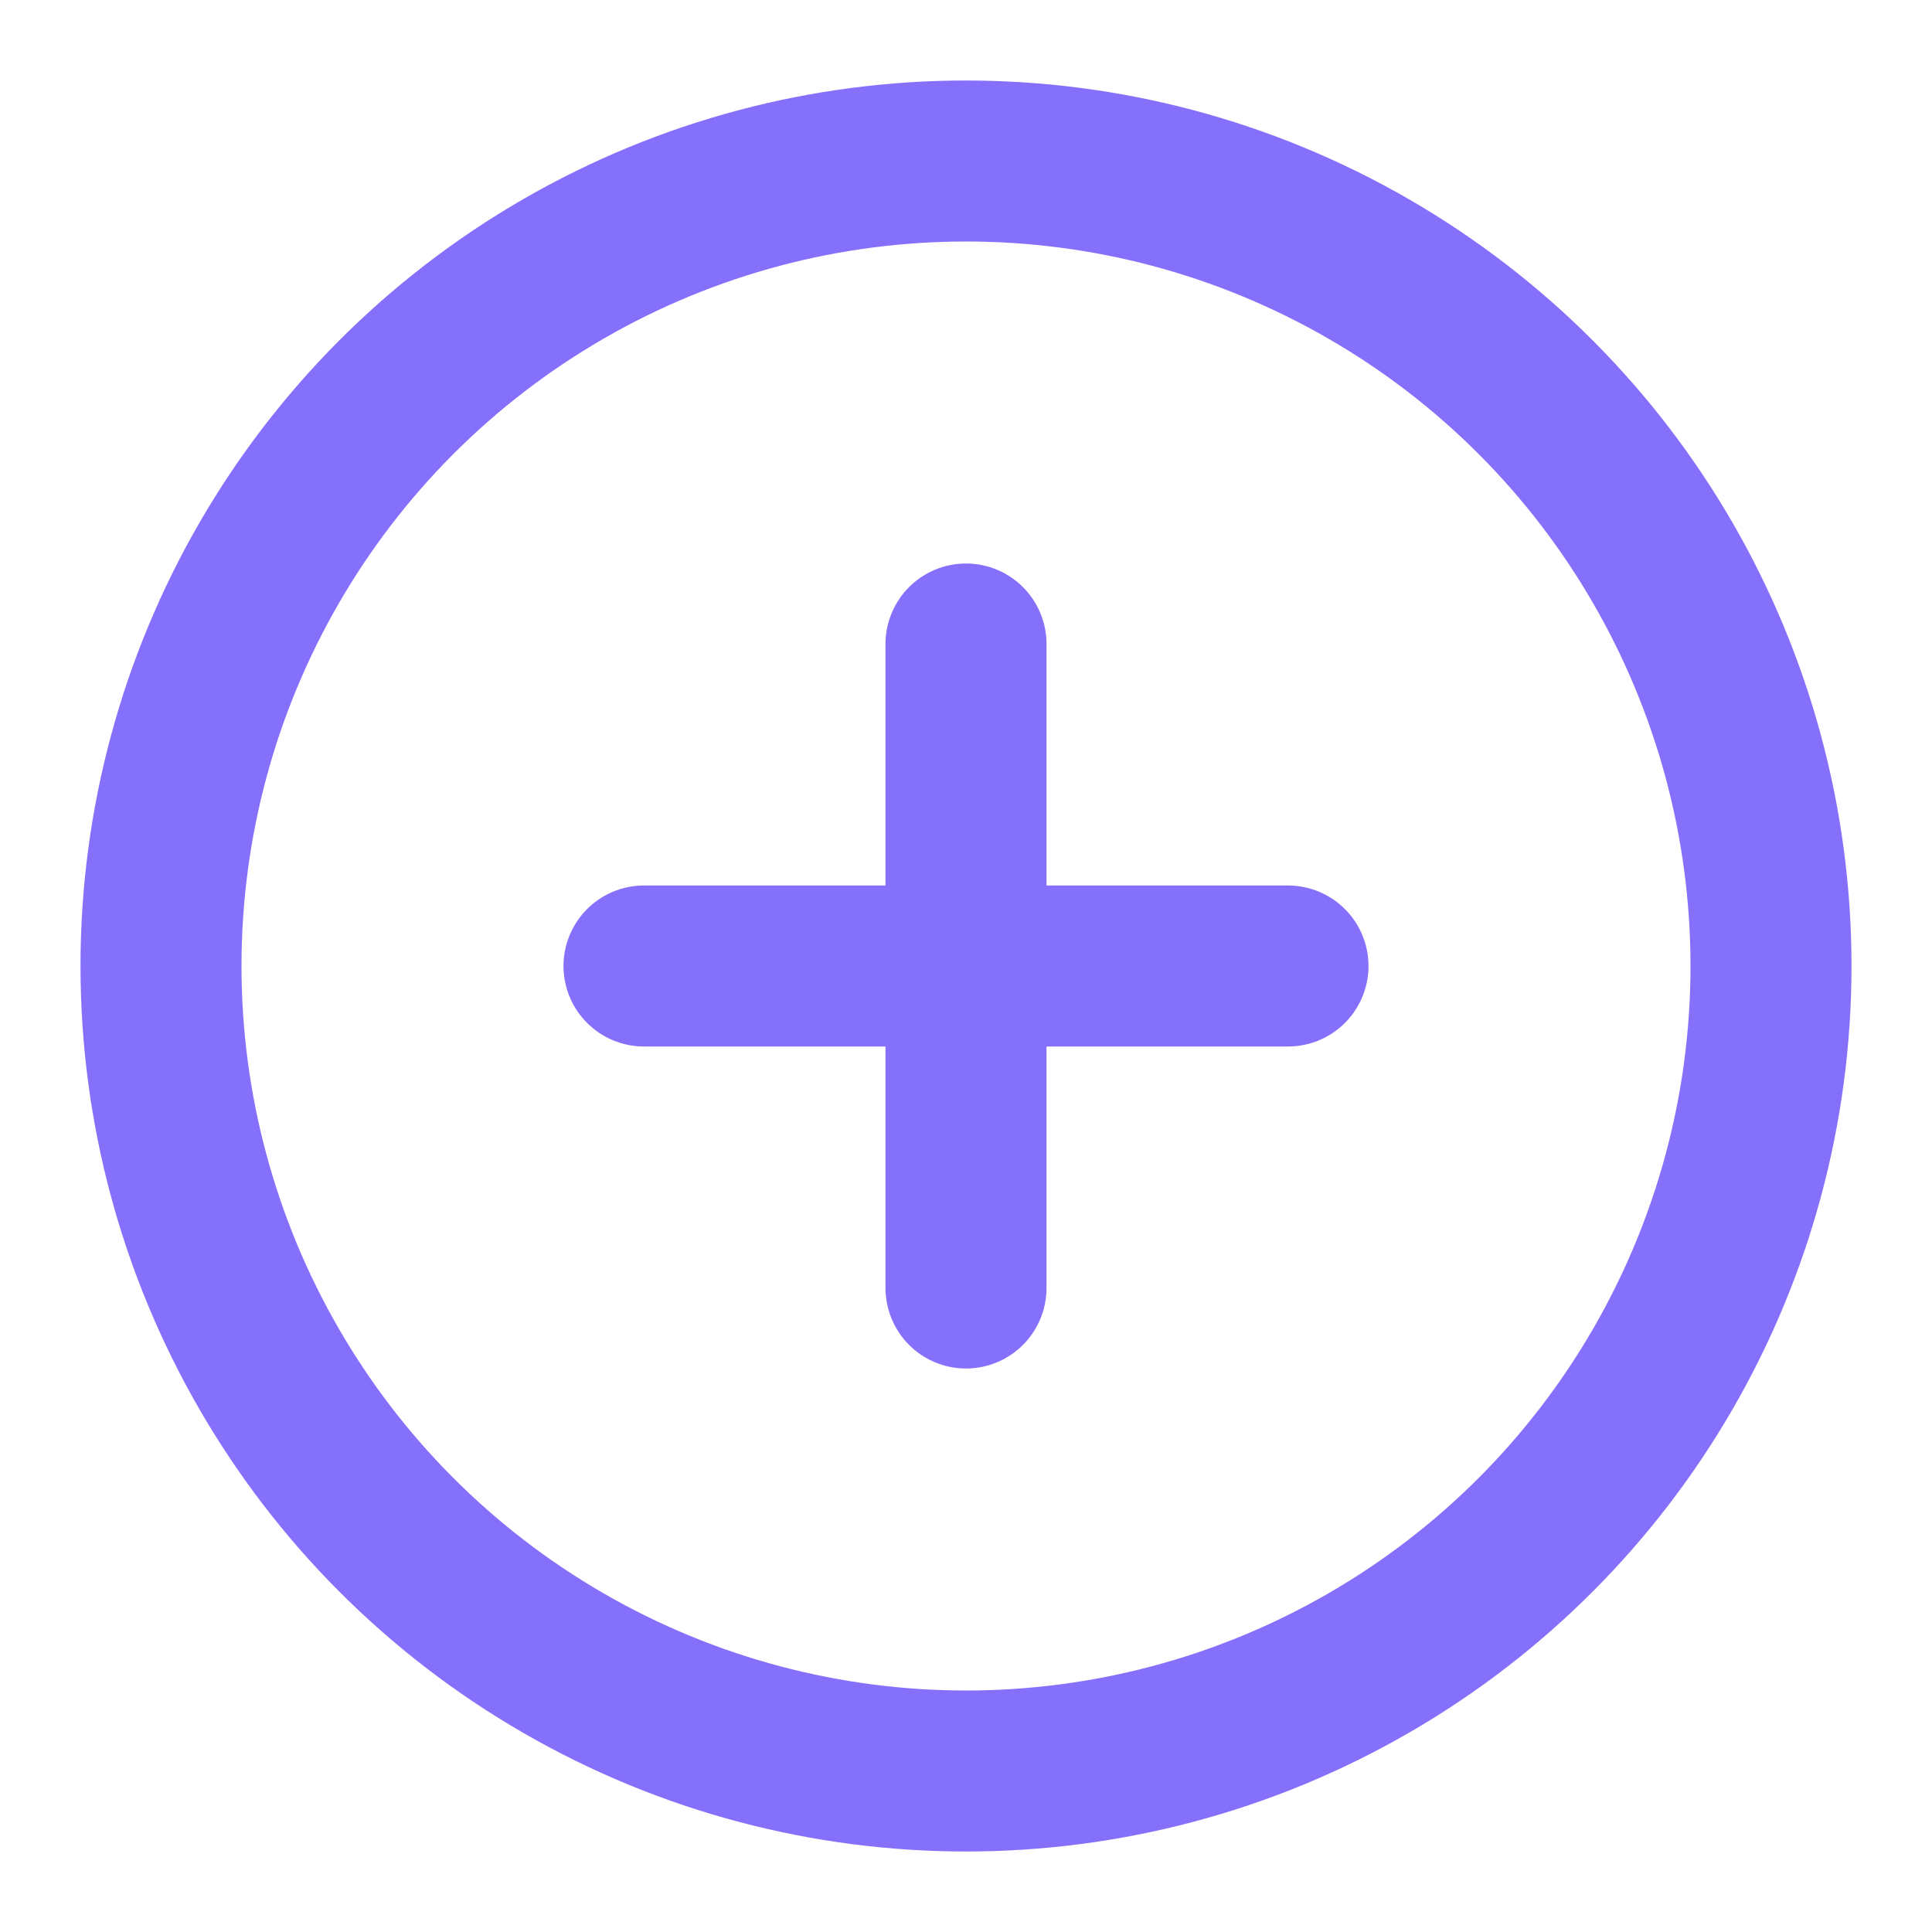 <svg xmlns="http://www.w3.org/2000/svg" width="24" height="24" viewBox="0 0 24 24" fill="none" stroke="#8570fc" stroke-width="2" stroke-linecap="round" stroke-linejoin="round" class="feather feather-plus-circle"><circle cx="12" cy="12" r="10"></circle><line x1="12" y1="8" x2="12" y2="16"></line><line x1="8" y1="12" x2="16" y2="12"></line></svg>